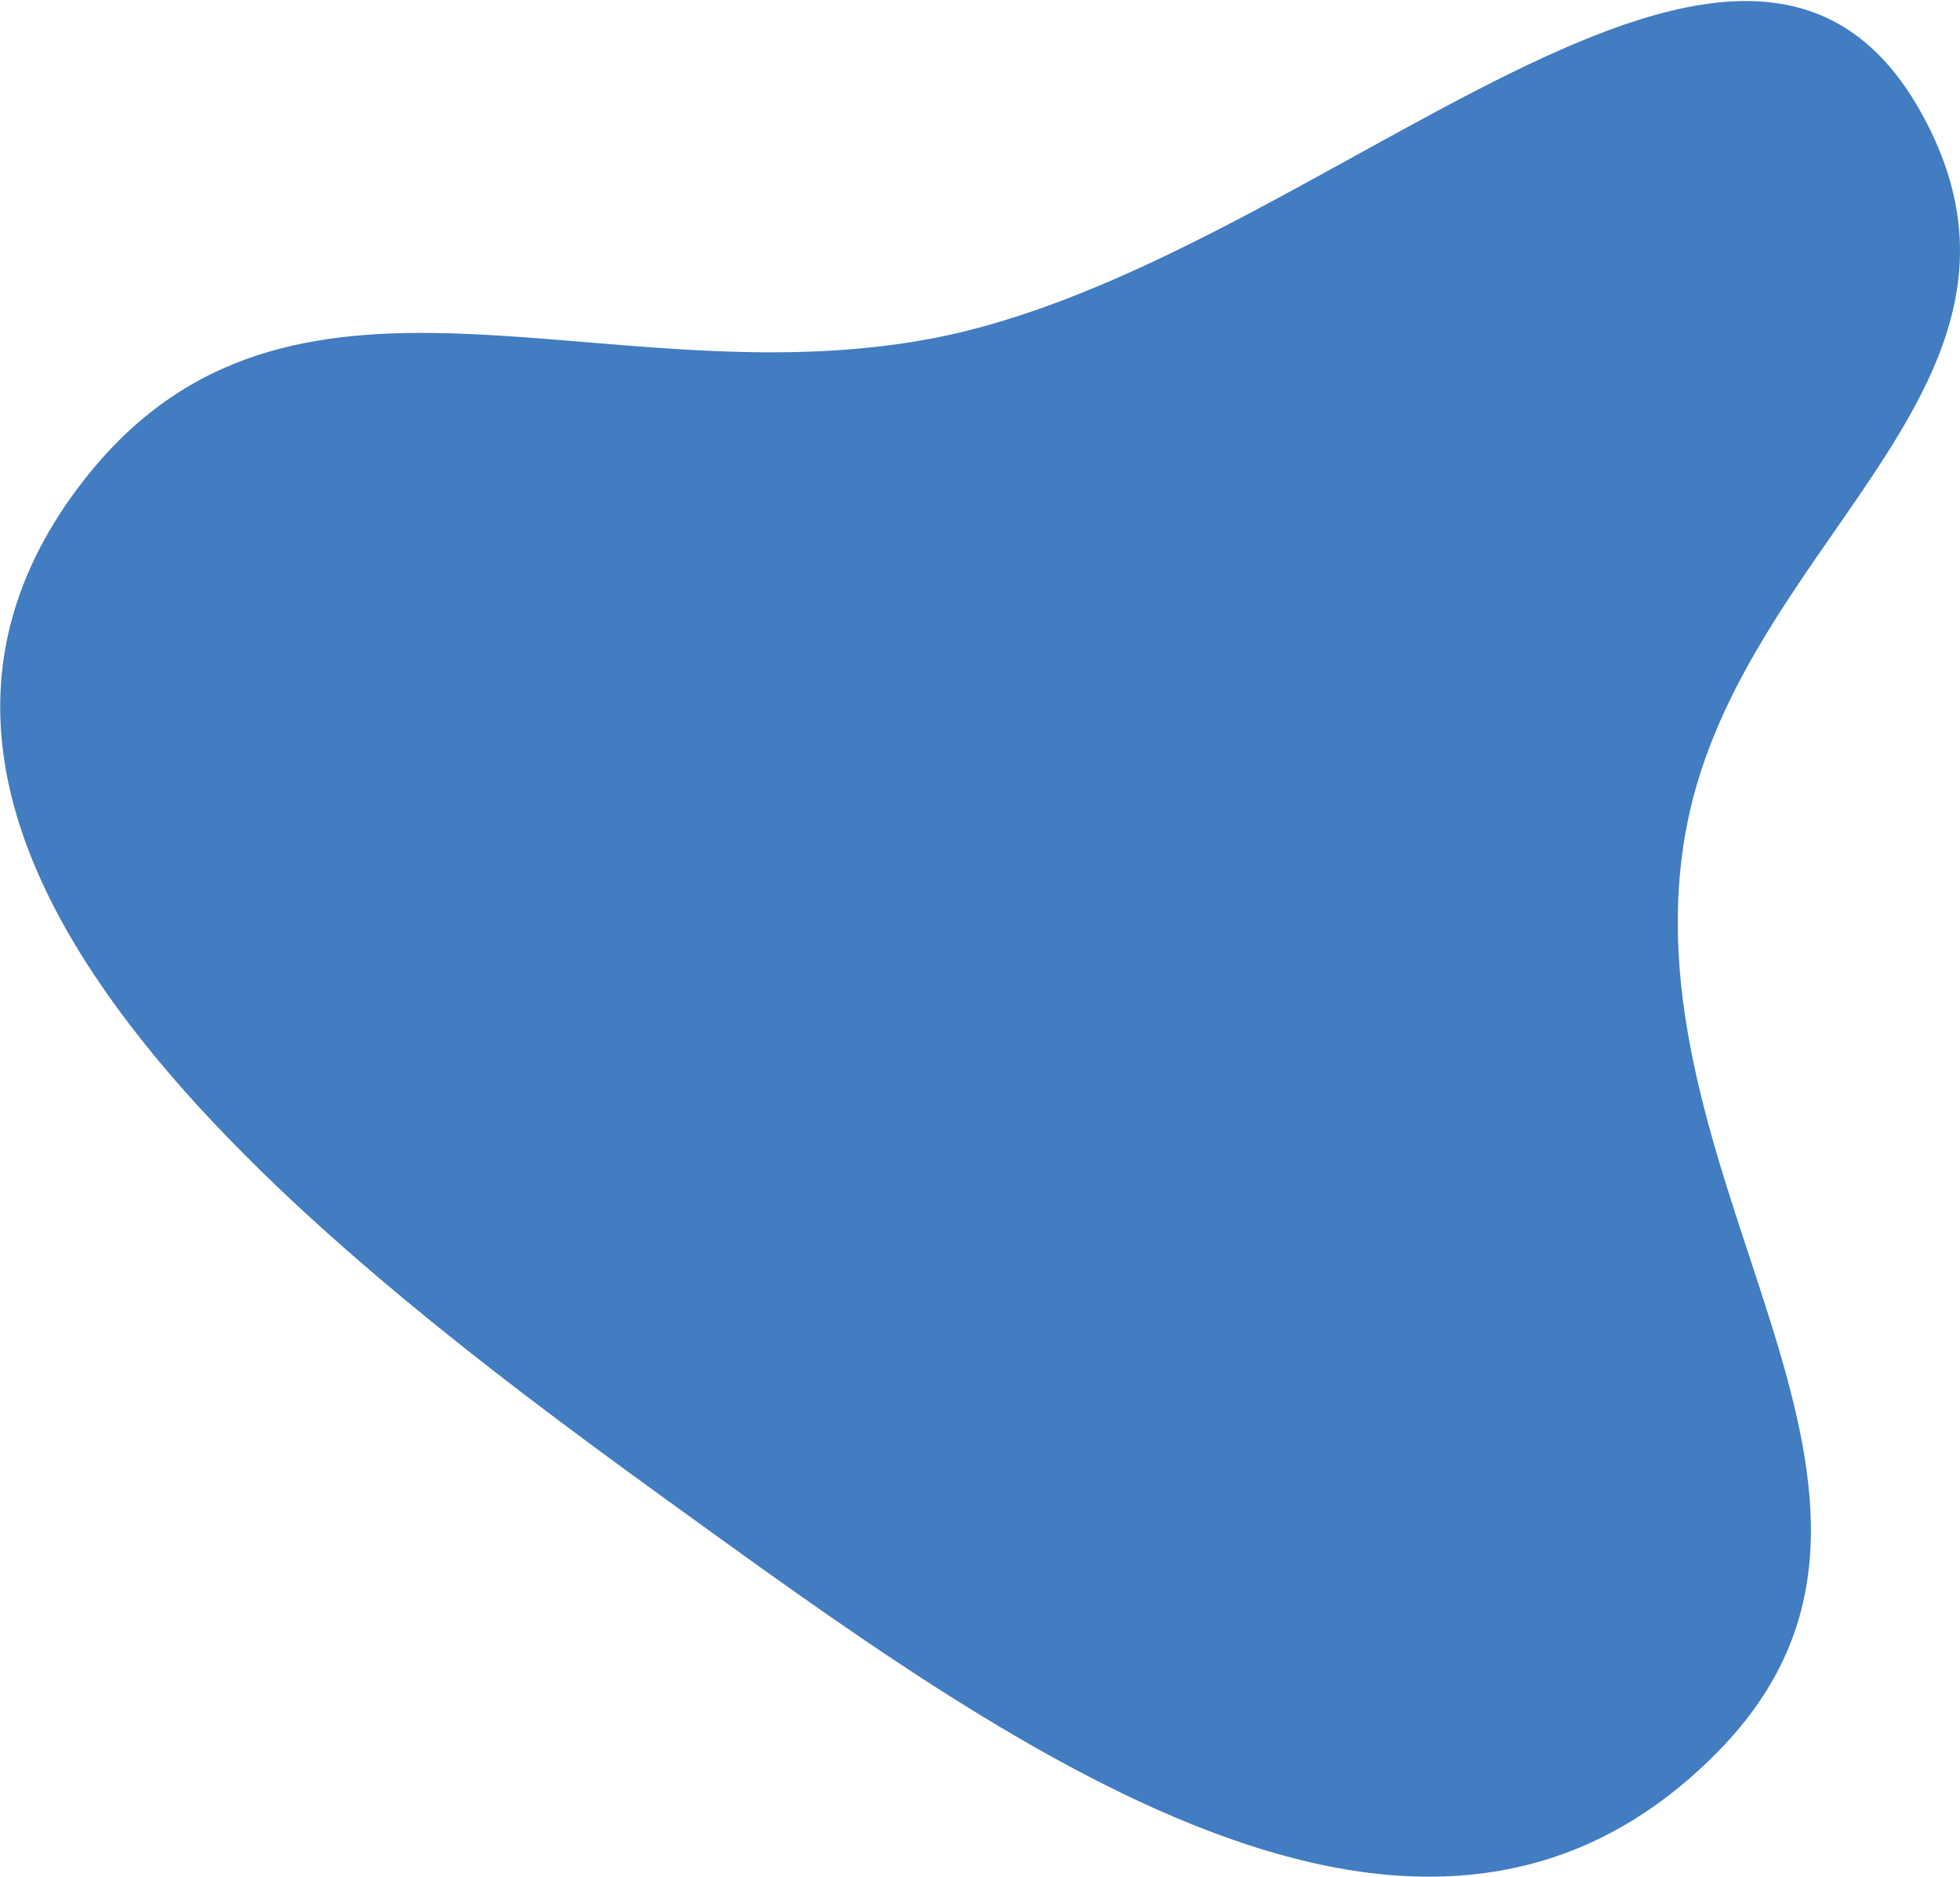 <svg width="848" height="812" viewBox="0 0 848 812" fill="none" xmlns="http://www.w3.org/2000/svg">
<path d="M36.116 207.956C125.205 93.594 259.759 173.148 402.309 146.604C572.066 114.993 759.446 -98.81 835.153 56.309C890.538 169.791 750.084 237.242 728.972 361.739C703.107 514.262 851.776 647.082 743.471 757.596C615.408 888.272 436.052 755.631 287.796 648.414C127.238 532.301 -85.648 364.264 36.116 207.956Z" fill="#427CC1"/>
</svg>
